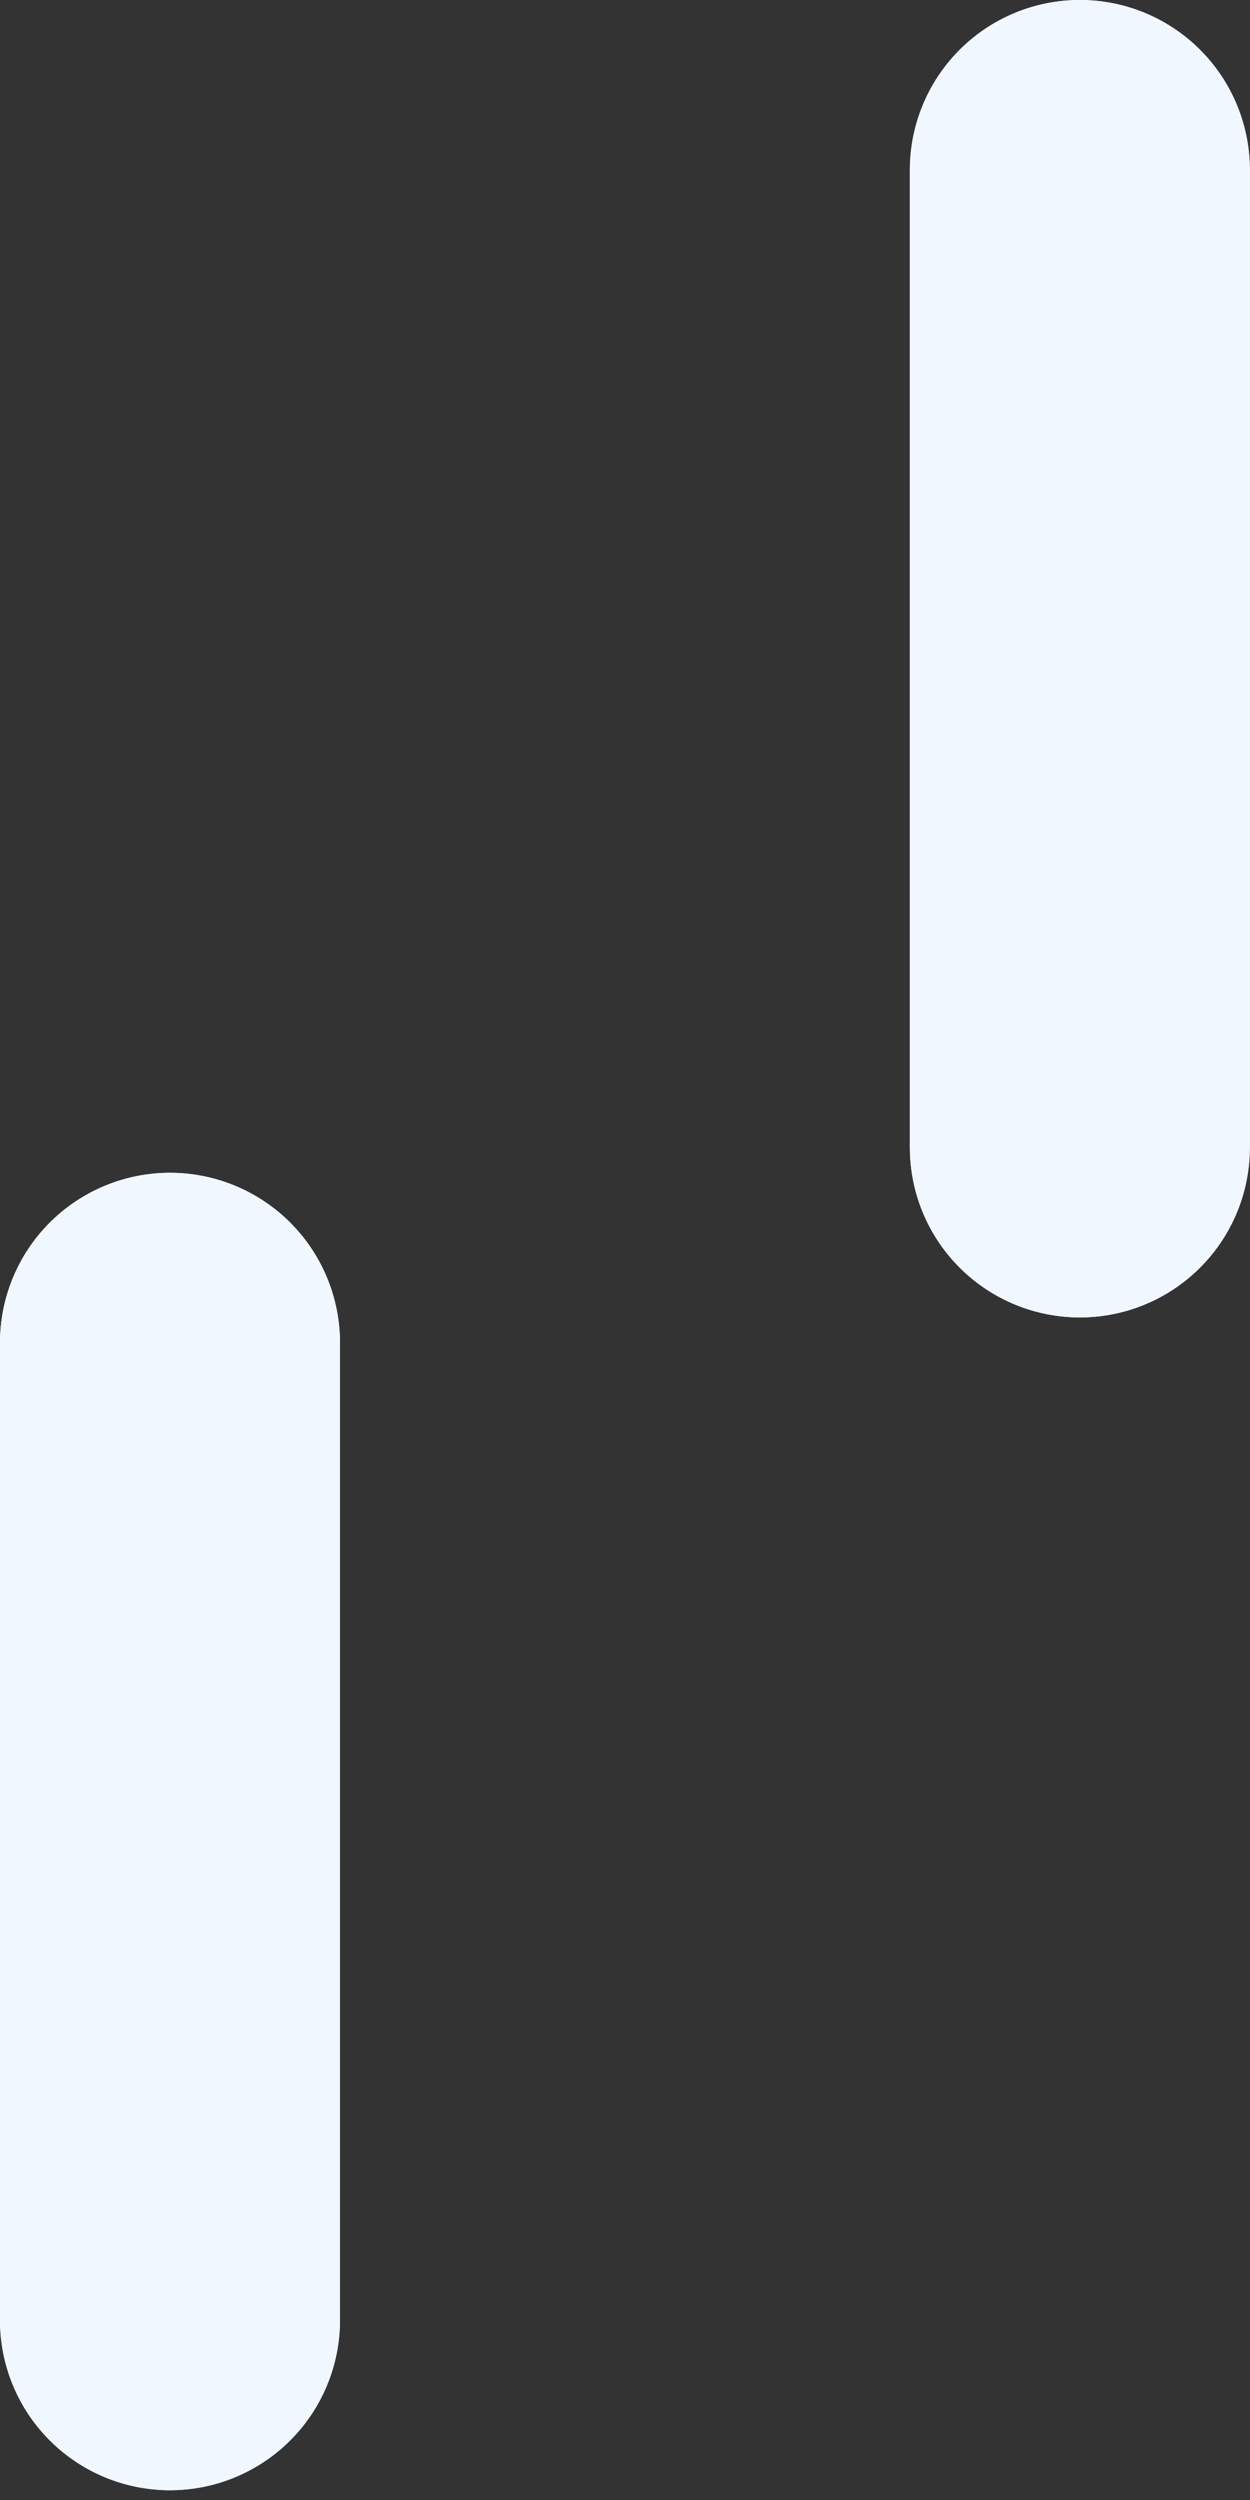 <svg width="97" height="194" viewBox="0 0 97 194" fill="none" xmlns="http://www.w3.org/2000/svg">
<rect x="0" y="0" width="97" height="194" fill="#333333" stroke="none"/>
<line x1="13.191" y1="104.2" x2="13.191" y2="180.05" stroke="#F1F7FF" stroke-width="26.383" stroke-linecap="round"/>
<line x1="13.191" y1="104.2" x2="13.191" y2="180.05" stroke="#F1F7FF" stroke-width="26.383" stroke-linecap="round"/>
<line x1="83.797" y1="13.191" x2="83.797" y2="89.041" stroke="#F1F7FF" stroke-width="26.383" stroke-linecap="round"/>
<line x1="83.797" y1="13.191" x2="83.797" y2="89.041" stroke="#F1F7FF" stroke-width="26.383" stroke-linecap="round"/>
</svg>

